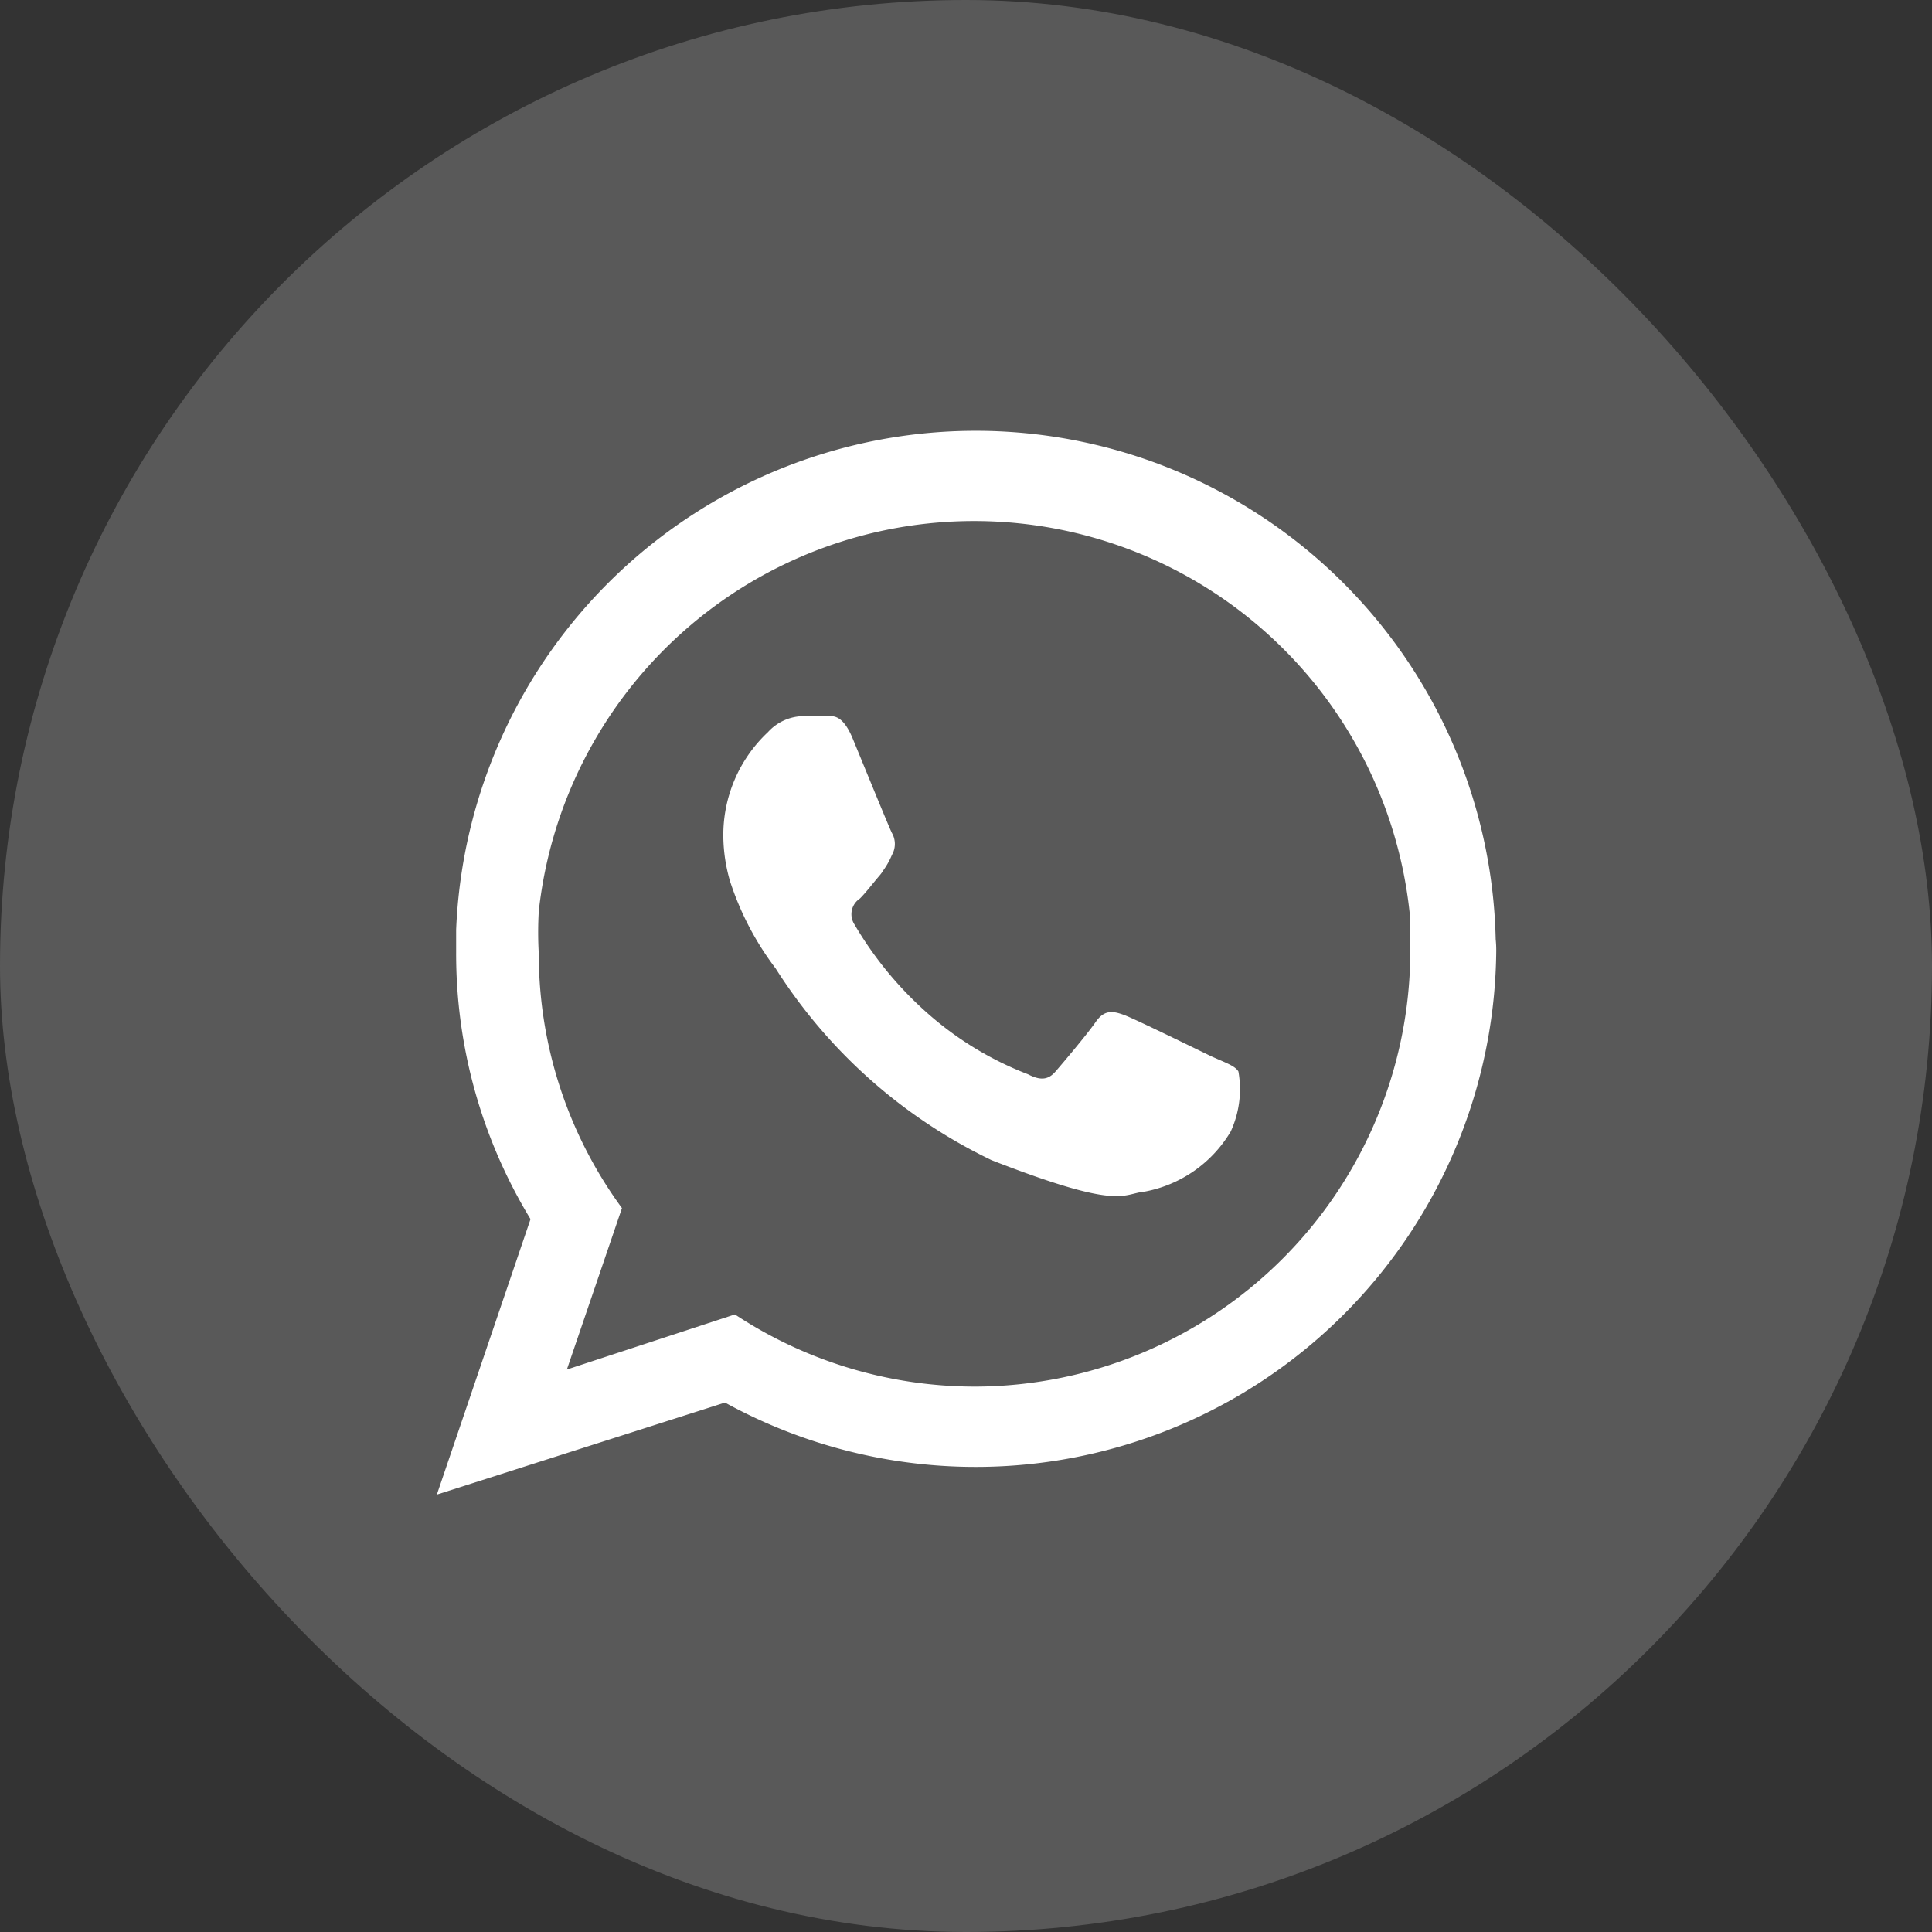 <svg id="Capa_1" data-name="Capa 1" xmlns="http://www.w3.org/2000/svg" viewBox="0 0 35.07 35.07"><rect x="0" y="0" width="35.07" height="35.07" fill="#333333" stroke="none"/><defs><style>.cls-1{fill:#595959;}.cls-2{fill:#fff;fill-rule:evenodd;}</style></defs><title>ss</title><rect class="cls-1" width="35.07" height="35.07" rx="17.54"/><path class="cls-2" d="M27.15,17.05a9.44,9.44,0,0,0-18.87-.17c0,.13,0,.27,0,.41a9.27,9.27,0,0,0,1.35,4.84l-1.7,5,5.23-1.67a9.45,9.45,0,0,0,14-8.2A1.93,1.93,0,0,0,27.15,17.05Zm-9.44,8.12a7.91,7.91,0,0,1-4.37-1.31l-3.05,1,1-2.93a7.81,7.81,0,0,1-1.51-4.62,6.62,6.62,0,0,1,0-.77,7.95,7.95,0,0,1,15.82.15c0,.21,0,.41,0,.62A7.92,7.92,0,0,1,17.71,25.17Z"/><path class="cls-2" d="M22,19.18c-.23-.11-1.37-.67-1.58-.75s-.37-.11-.53.12-.6.75-.73.9-.27.17-.5.05a6,6,0,0,1-1.86-1.14,6.6,6.6,0,0,1-1.29-1.58.34.34,0,0,1,.1-.47c.11-.11.23-.27.35-.41a.76.76,0,0,0,.08-.11,1.36,1.36,0,0,0,.15-.27.4.4,0,0,0,0-.4c-.06-.12-.52-1.25-.71-1.71S15.11,13,15,13l-.44,0a.88.88,0,0,0-.62.29,2.56,2.56,0,0,0-.81,1.91,3,3,0,0,0,.12.79,5.33,5.33,0,0,0,.83,1.59A9.52,9.52,0,0,0,18,21.06c2.36.92,2.36.61,2.78.57a2.31,2.31,0,0,0,1.56-1.09,1.84,1.84,0,0,0,.14-1.09C22.42,19.35,22.27,19.3,22,19.18Z"/></svg>
